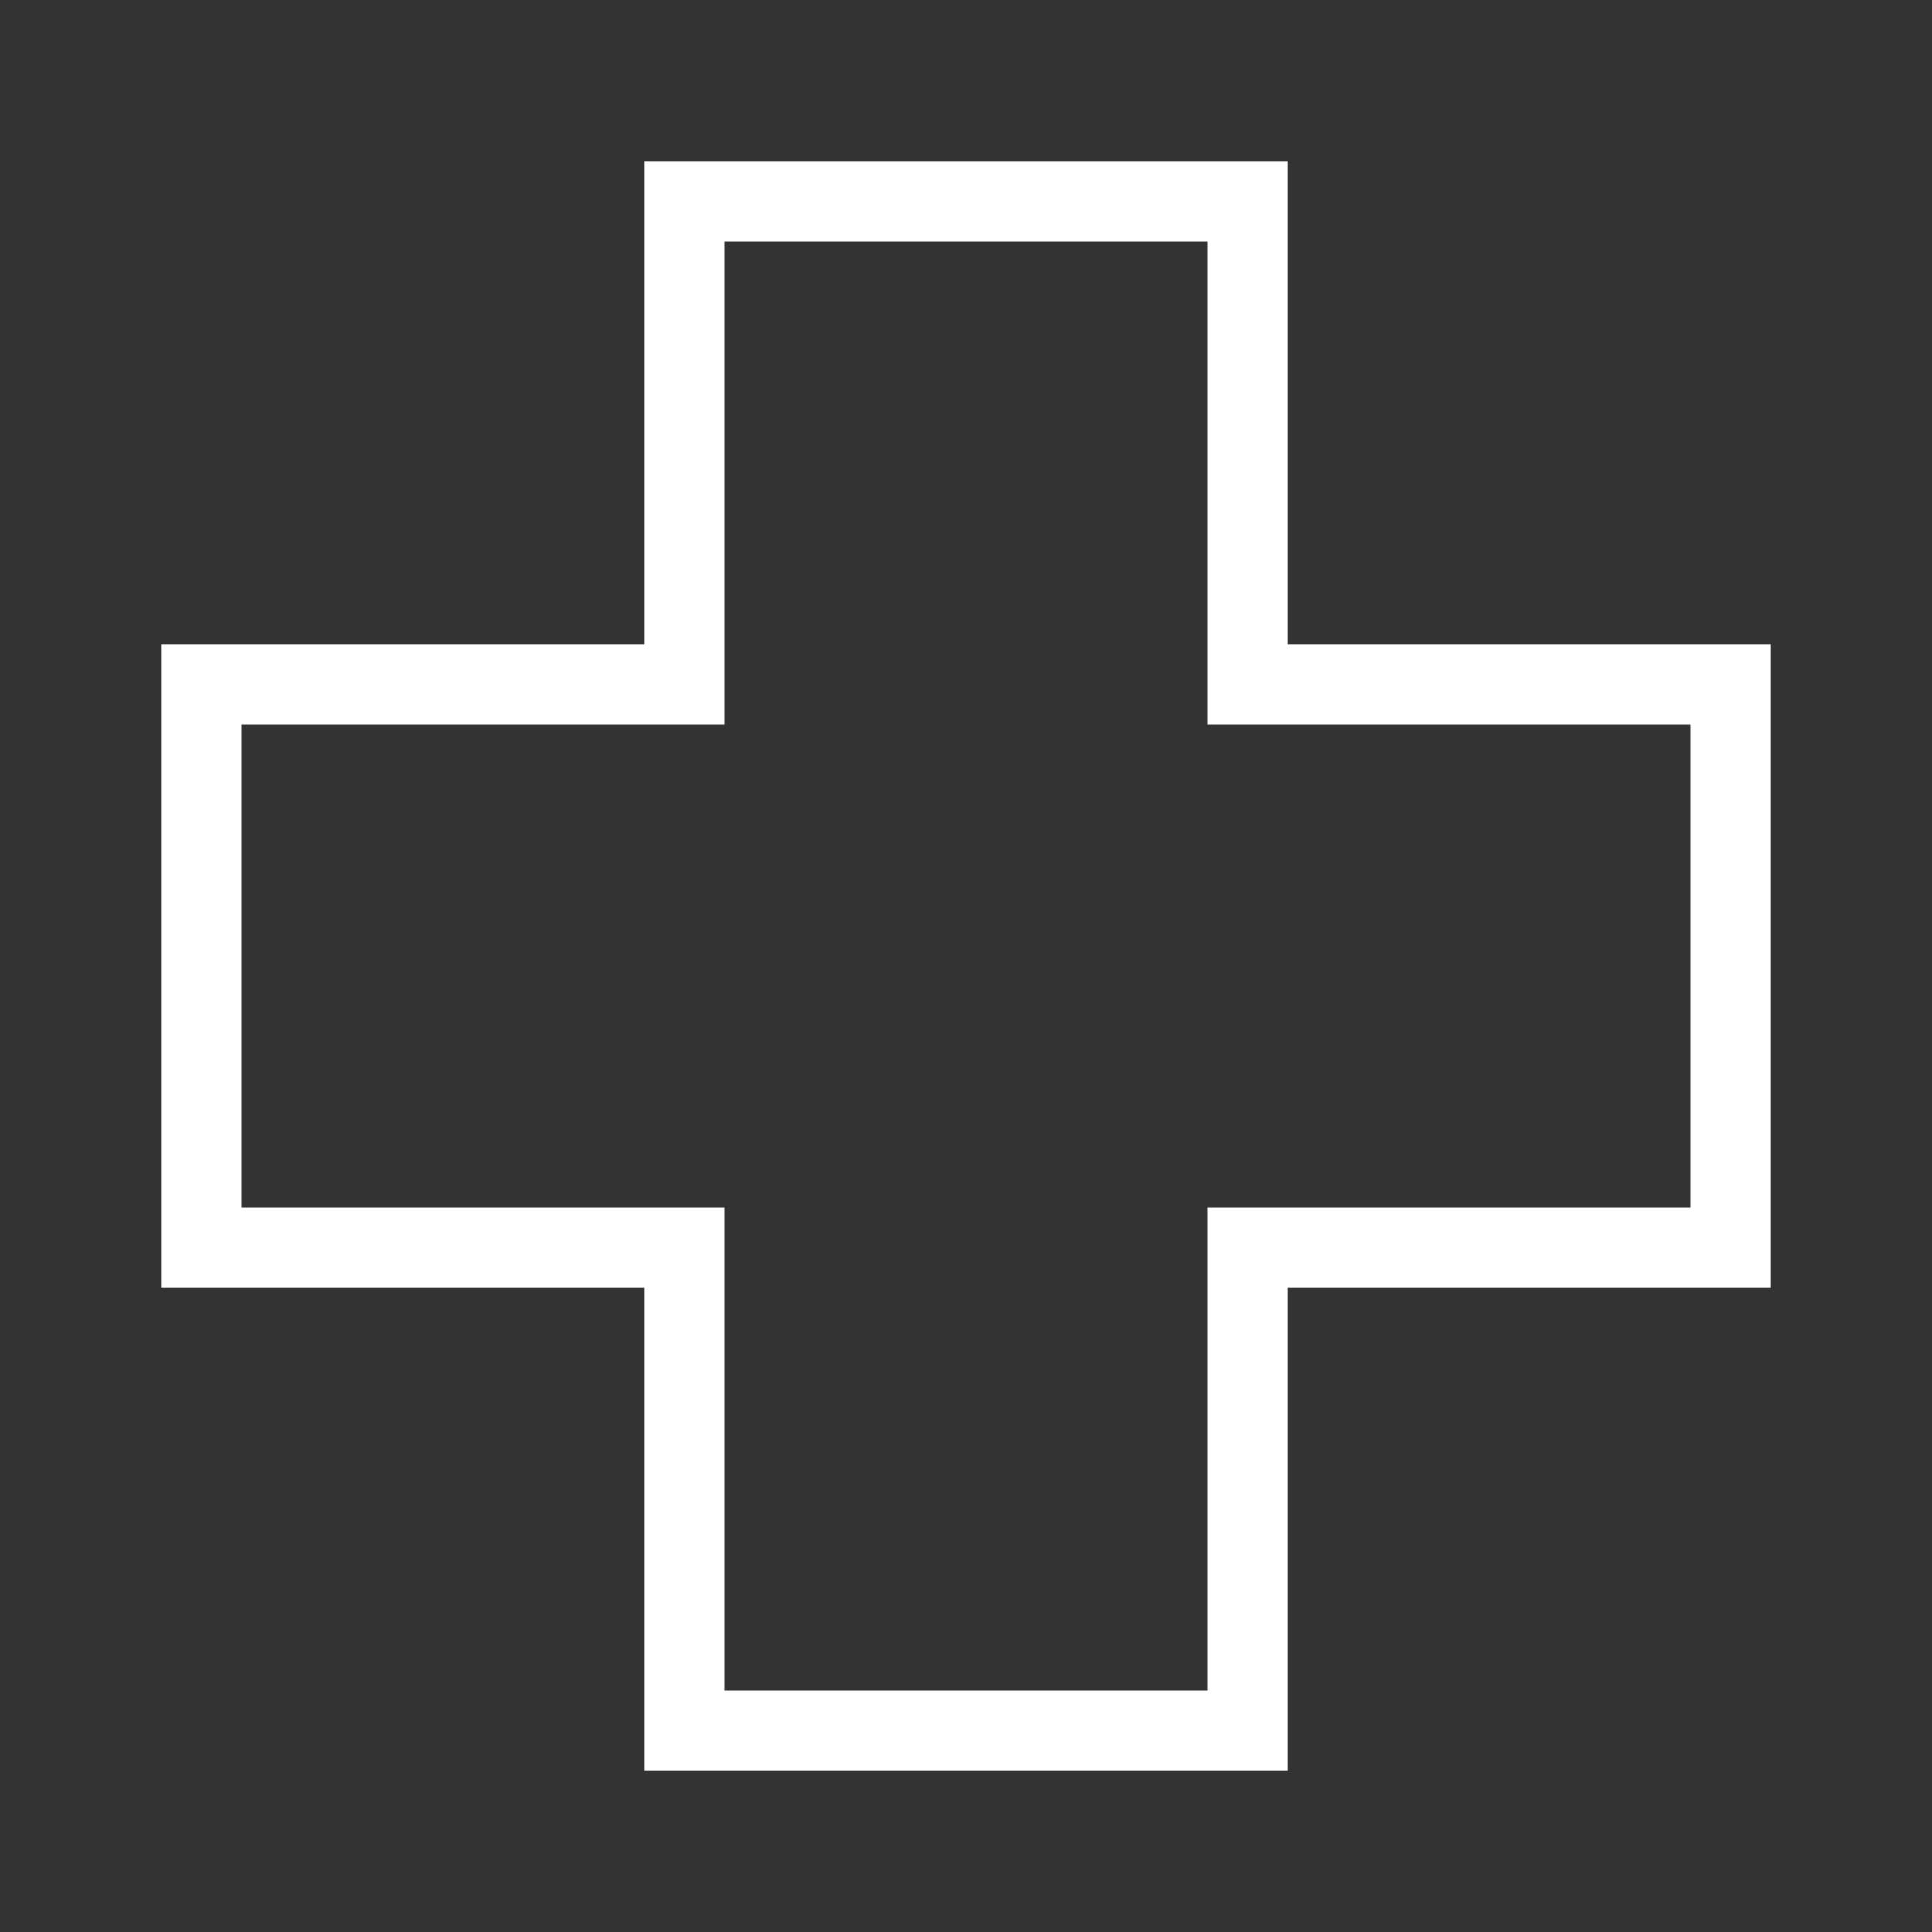 <svg xmlns="http://www.w3.org/2000/svg" width="24" height="24"><rect width="100%" height="100%" fill="#333333" stroke="none"/><path fill="#fff" fill-rule="evenodd" d="M16 2H8v6H2v8h6v6h8v-6h6V8h-6V2Zm-1 1v6h6v6h-6v6H9v-6H3V9h6V3h6Z"/></svg>